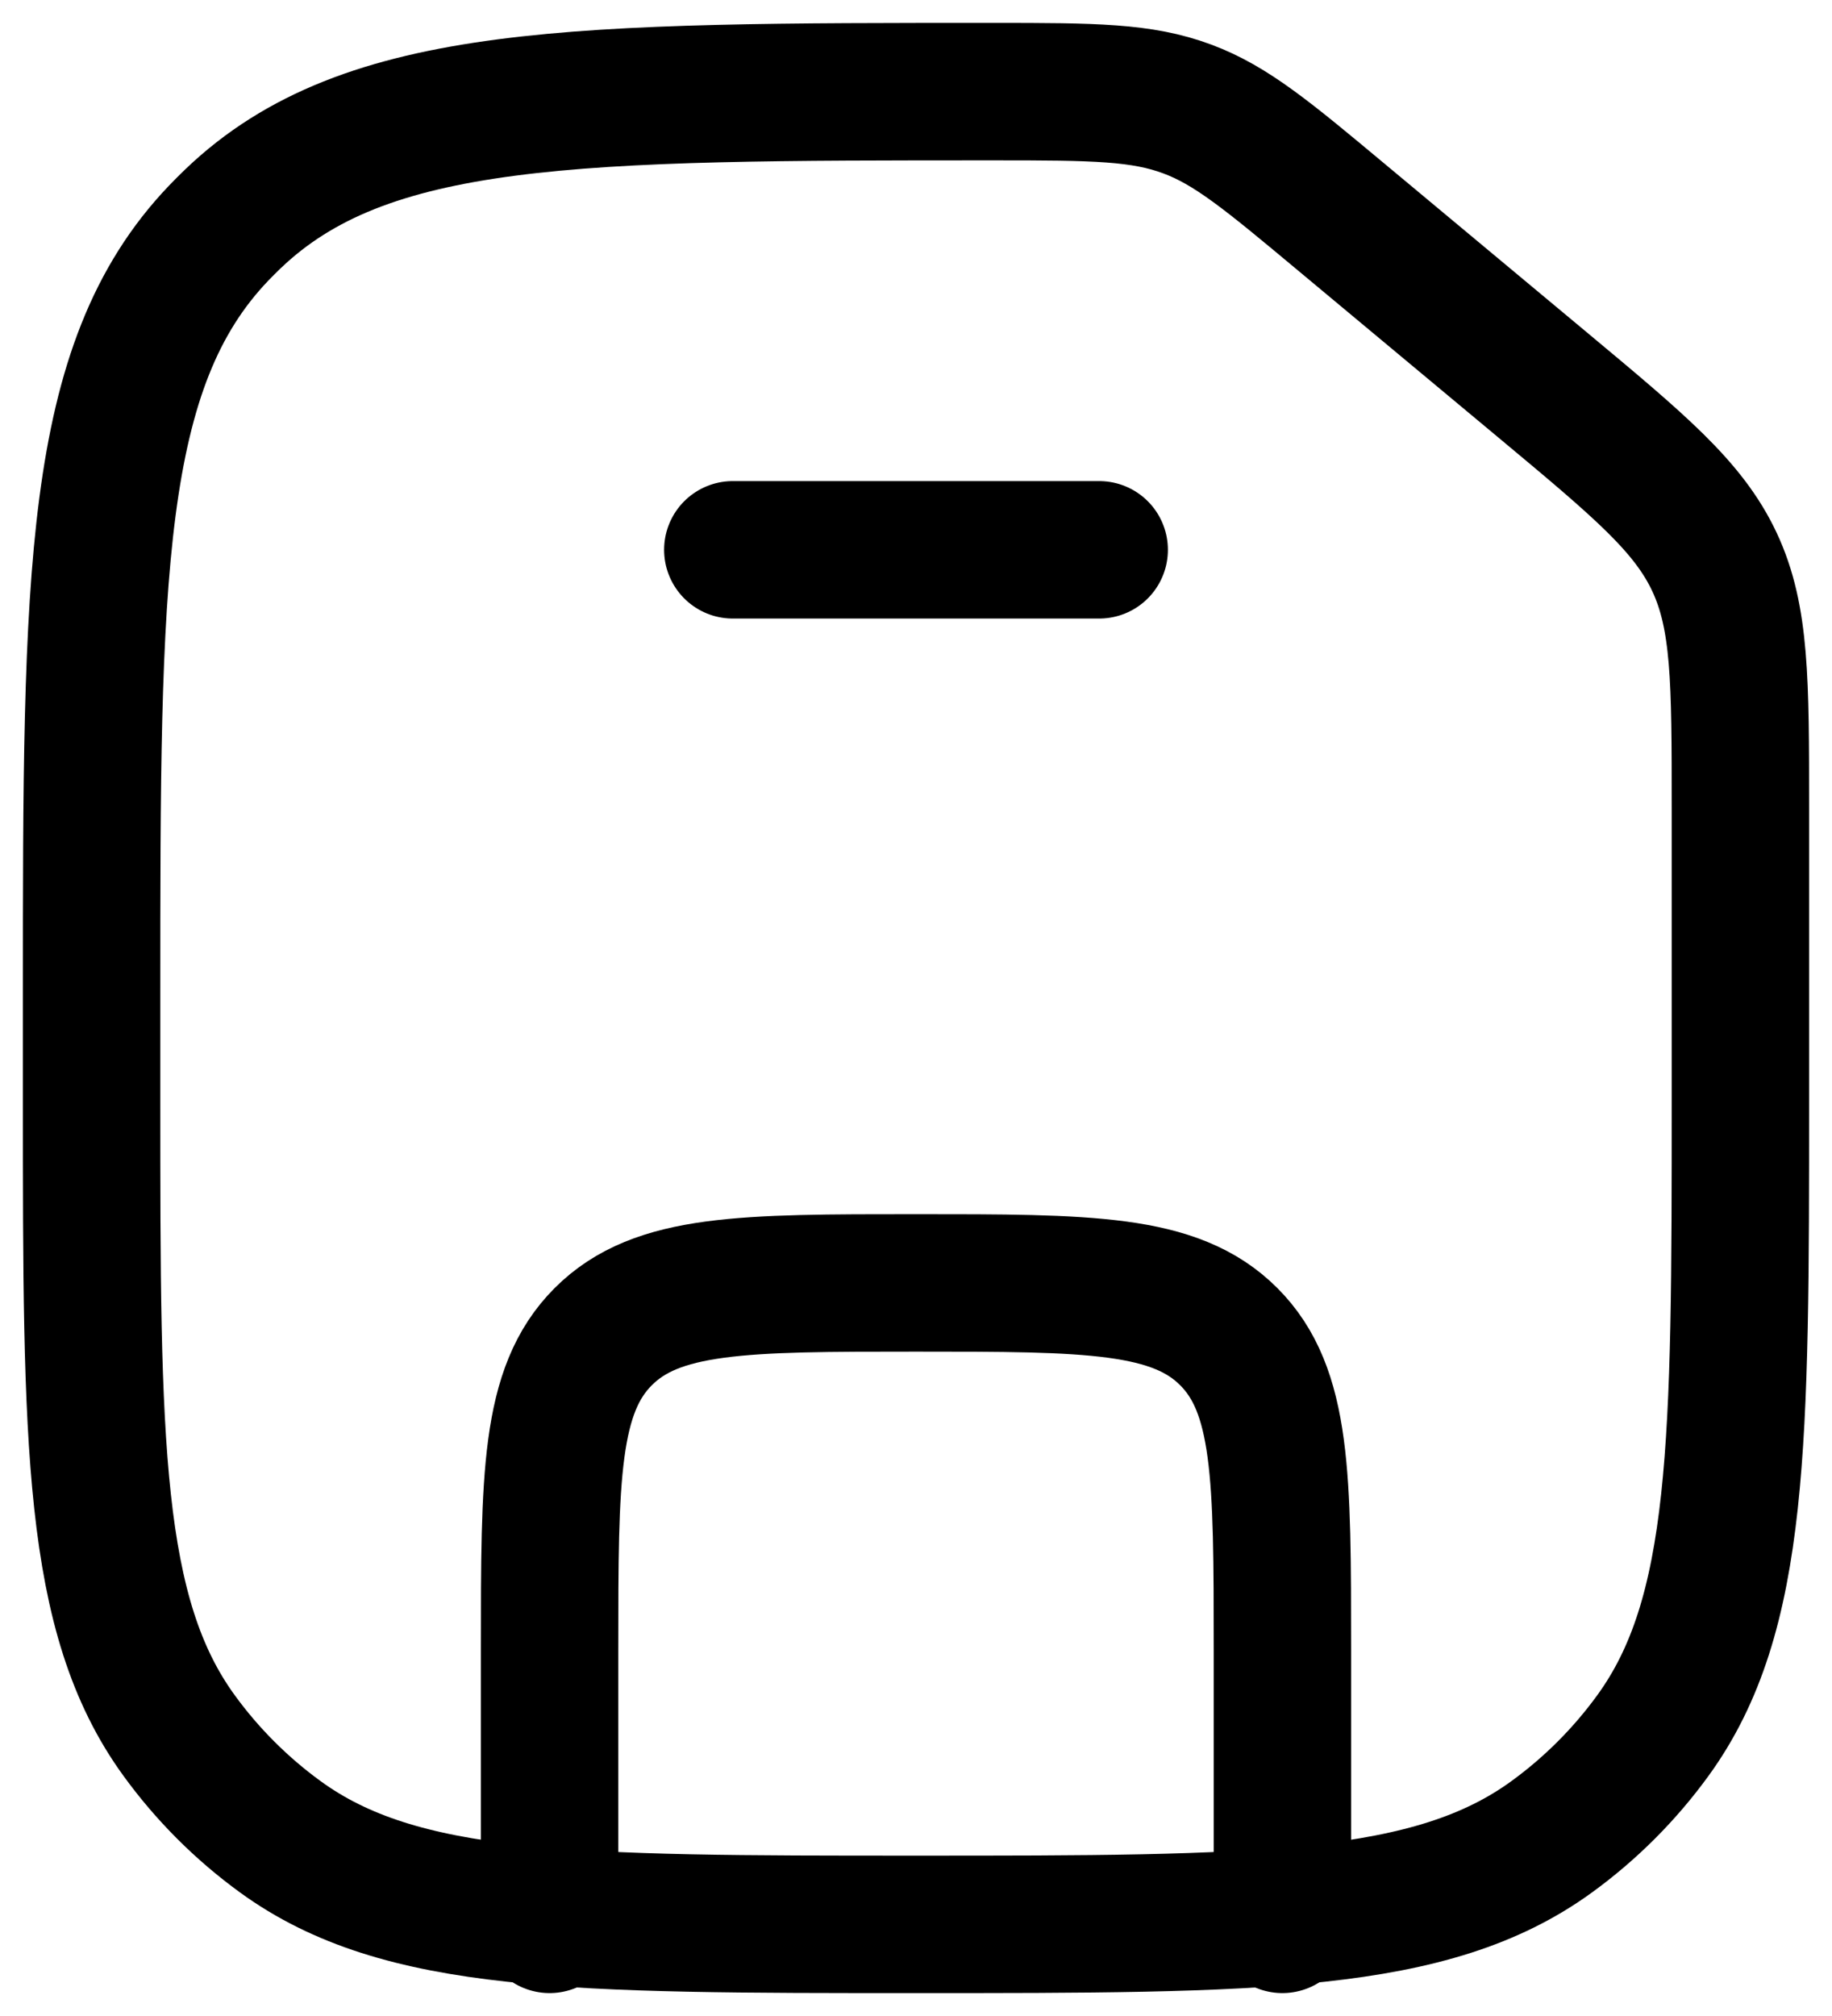 <svg width="20" height="22" viewBox="0 0 20 22" fill="none" xmlns="http://www.w3.org/2000/svg">
<path d="M6 21V18C6 16.114 6 15.172 6.586 14.586C7.172 14 8.114 14 10 14C11.886 14 12.828 14 13.414 14.586C14 15.172 14 16.114 14 18V21M8 6H12" stroke="black" stroke-width="1.5" stroke-linecap="round" stroke-linejoin="round"/>
<path d="M1 10.858C1 6.282 1 3.994 2.387 2.544C2.438 2.491 2.491 2.438 2.544 2.387C3.994 1 6.282 1 10.858 1C11.943 1 12.466 1.004 12.963 1.19C13.442 1.368 13.843 1.702 14.645 2.371L16.841 4.201C17.903 5.086 18.433 5.528 18.717 6.133C19 6.737 19 7.428 19 8.81V12C19 15.75 19 17.625 18.045 18.939C17.737 19.363 17.363 19.737 16.939 20.045C15.625 21 13.749 21 10 21C6.251 21 4.375 21 3.061 20.045C2.637 19.737 2.263 19.363 1.955 18.939C1 17.625 1 15.749 1 12V10.858Z" stroke="black" stroke-width="1.5" stroke-linecap="round" stroke-linejoin="round"/>
</svg>

